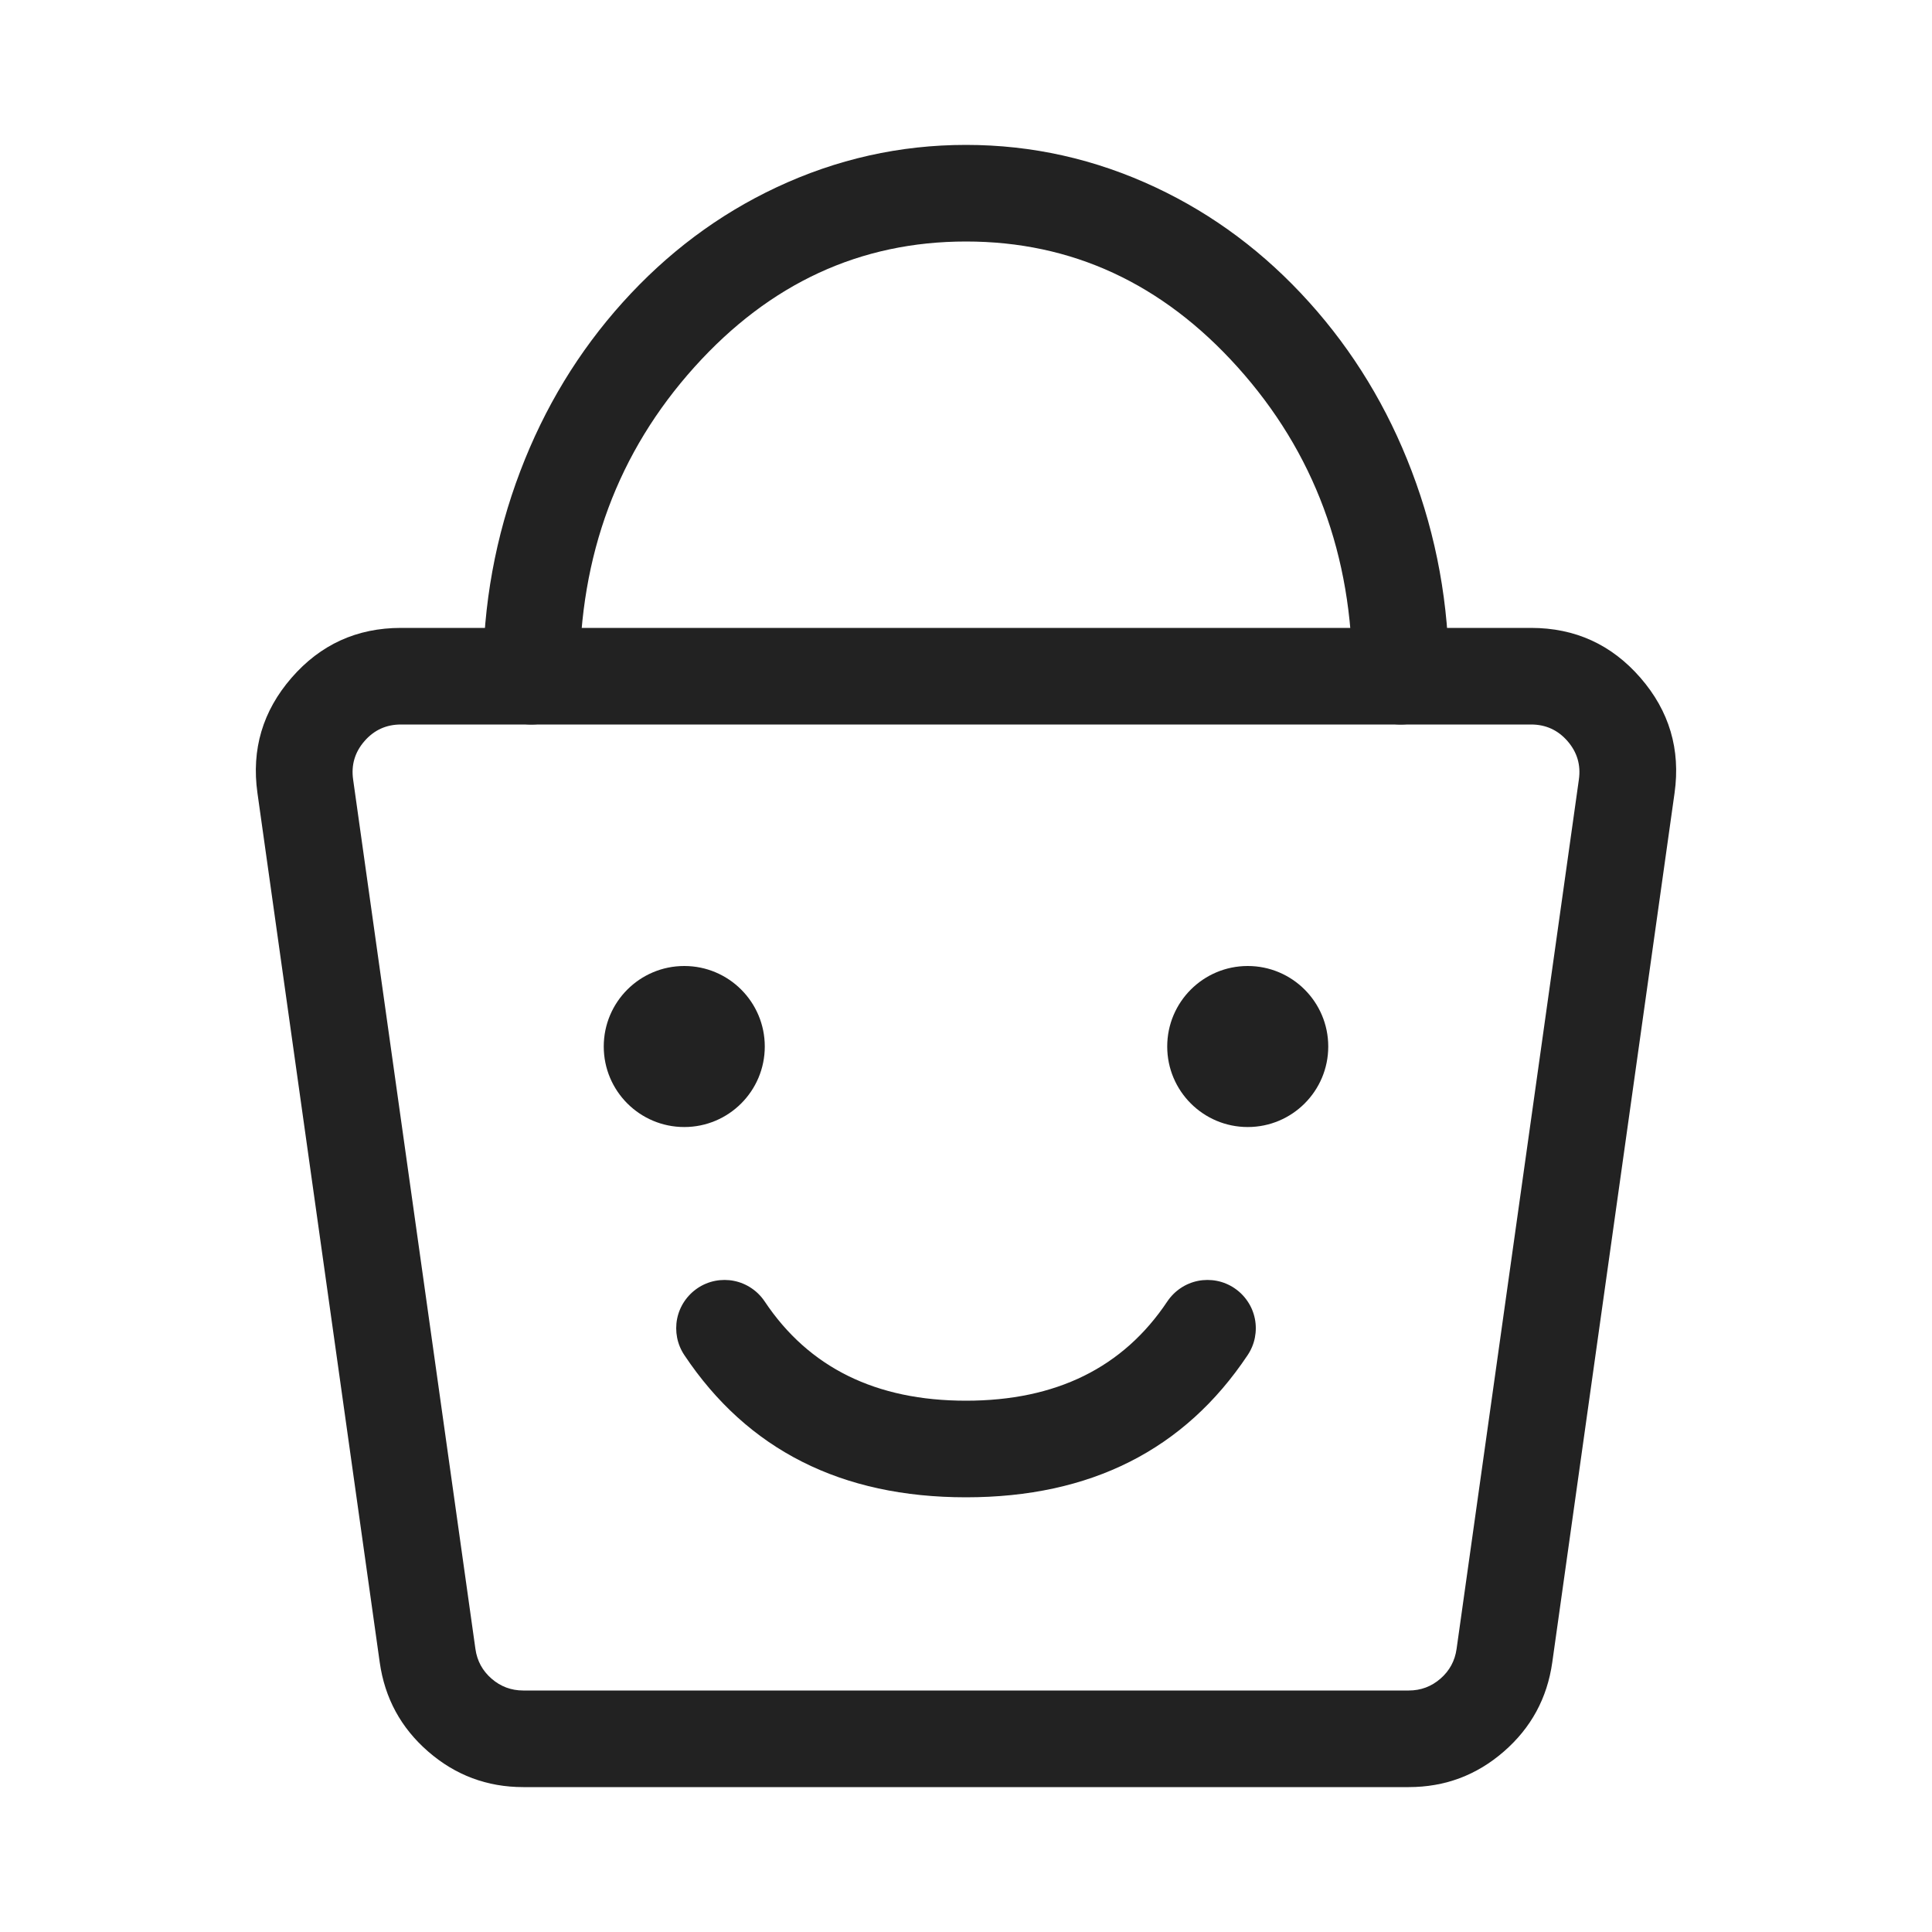 <svg xmlns="http://www.w3.org/2000/svg" xmlns:xlink="http://www.w3.org/1999/xlink" fill="none" version="1.1" width="40" height="40" viewBox="0 0 40 40"><defs><clipPath id="master_svg0_166_242"><rect x="0" y="0" width="40" height="40" rx="0"/></clipPath></defs><g clip-path="url(#master_svg0_166_242)"><g><path d="M7.862,34.418L5.33,16.418Q5.14,15.064,6.037,14.032Q6.934,13,8.301,13L31.699,13Q33.066,13,33.963,14.032Q34.86,15.064,34.67,16.418L32.138,34.418Q31.981,35.529,31.135,36.264Q30.289,37,29.167,37L10.833,37Q9.712,37,8.865,36.264Q8.019,35.529,7.862,34.418L7.862,34.418ZM9.843,34.139Q9.895,34.51,10.177,34.755Q10.459,35,10.833,35L29.167,35Q29.541,35,29.823,34.755Q30.105,34.51,30.157,34.139L32.689,16.139Q32.753,15.688,32.454,15.344Q32.155,15,31.699,15L8.301,15Q7.845,15,7.546,15.344Q7.247,15.688,7.311,16.139L9.843,34.139L9.843,34.139Z" fill="#222222" fill-opacity="1"/></g><g><path d="M10,14Q10,11.782,10.773,9.752Q11.522,7.783,12.893,6.26Q14.274,4.726,16.071,3.881Q17.946,3,20,3Q22.054,3,23.929,3.881Q25.727,4.726,27.107,6.26Q28.478,7.783,29.227,9.752Q30,11.782,30,14Q30,14.098,29.981,14.195Q29.962,14.292,29.924,14.383Q29.886,14.474,29.832,14.556Q29.777,14.637,29.707,14.707Q29.638,14.777,29.556,14.832Q29.474,14.886,29.383,14.924Q29.292,14.962,29.195,14.981Q29.099,15,29,15Q28.902,15,28.805,14.981Q28.708,14.962,28.617,14.924Q28.526,14.886,28.444,14.832Q28.363,14.777,28.293,14.707Q28.223,14.637,28.169,14.556Q28.114,14.474,28.076,14.383Q28.038,14.292,28.019,14.195Q28,14.098,28,14Q28,10.242,25.621,7.598Q23.283,5,20,5Q16.717,5,14.379,7.598Q12,10.242,12,14Q12,14.098,11.981,14.195Q11.962,14.292,11.924,14.383Q11.886,14.474,11.831,14.556Q11.777,14.637,11.707,14.707Q11.637,14.777,11.556,14.832Q11.474,14.886,11.383,14.924Q11.292,14.962,11.195,14.981Q11.099,15,11,15Q10.902,15,10.805,14.981Q10.708,14.962,10.617,14.924Q10.526,14.886,10.444,14.832Q10.363,14.777,10.293,14.707Q10.223,14.637,10.169,14.556Q10.114,14.474,10.076,14.383Q10.038,14.292,10.019,14.195Q10,14.098,10,14ZM12,14Q12,14.098,11.981,14.195Q11.962,14.292,11.924,14.383Q11.886,14.474,11.831,14.556Q11.777,14.637,11.707,14.707Q11.637,14.777,11.556,14.832Q11.474,14.886,11.383,14.924Q11.292,14.962,11.195,14.981Q11.099,15,11,15Q10.902,15,10.805,14.981Q10.708,14.962,10.617,14.924Q10.526,14.886,10.444,14.832Q10.363,14.777,10.293,14.707Q10.223,14.637,10.169,14.556Q10.114,14.474,10.076,14.383Q10.038,14.292,10.019,14.195Q10,14.098,10,14Q10,13.902,10.019,13.805Q10.038,13.708,10.076,13.617Q10.114,13.526,10.169,13.444Q10.223,13.363,10.293,13.293Q10.363,13.223,10.444,13.169Q10.526,13.114,10.617,13.076Q10.708,13.038,10.805,13.019Q10.902,13,11,13Q11.099,13,11.195,13.019Q11.292,13.038,11.383,13.076Q11.474,13.114,11.556,13.169Q11.637,13.223,11.707,13.293Q11.777,13.363,11.831,13.444Q11.886,13.526,11.924,13.617Q11.962,13.708,11.981,13.805Q12,13.902,12,14ZM30,14Q30,14.098,29.981,14.195Q29.962,14.292,29.924,14.383Q29.886,14.474,29.832,14.556Q29.777,14.637,29.707,14.707Q29.638,14.777,29.556,14.832Q29.474,14.886,29.383,14.924Q29.292,14.962,29.195,14.981Q29.099,15,29,15Q28.902,15,28.805,14.981Q28.708,14.962,28.617,14.924Q28.526,14.886,28.444,14.832Q28.363,14.777,28.293,14.707Q28.223,14.637,28.169,14.556Q28.114,14.474,28.076,14.383Q28.038,14.292,28.019,14.195Q28,14.098,28,14Q28,13.902,28.019,13.805Q28.038,13.708,28.076,13.617Q28.114,13.526,28.169,13.444Q28.223,13.363,28.293,13.293Q28.363,13.223,28.444,13.169Q28.526,13.114,28.617,13.076Q28.708,13.038,28.805,13.019Q28.902,13,29,13Q29.099,13,29.195,13.019Q29.292,13.038,29.383,13.076Q29.474,13.114,29.556,13.169Q29.638,13.223,29.707,13.293Q29.777,13.363,29.832,13.444Q29.886,13.526,29.924,13.617Q29.962,13.708,29.981,13.805Q30,13.902,30,14Z" fill="#222222" fill-opacity="1"/></g><g><ellipse cx="14.167" cy="21.667" rx="1.667" ry="1.667" fill="#222222" fill-opacity="1"/></g><g><path d="M25.832,28.055Q23.869,31,20,31Q16.131,31,14.168,28.055Q14.113,27.973,14.076,27.882Q14.038,27.791,14.019,27.694Q14,27.597,14,27.499Q14,27.4,14.019,27.304Q14.039,27.207,14.077,27.116Q14.114,27.025,14.169,26.944Q14.224,26.862,14.294,26.792Q14.363,26.723,14.445,26.668Q14.527,26.613,14.618,26.576Q14.709,26.538,14.806,26.519Q14.903,26.5,15.001,26.5Q15.1,26.5,15.196,26.519Q15.293,26.539,15.384,26.577Q15.475,26.614,15.556,26.669Q15.638,26.724,15.708,26.794Q15.777,26.863,15.832,26.945Q17.202,29,20,29Q22.798,29,24.168,26.945Q24.223,26.863,24.292,26.794Q24.362,26.724,24.444,26.669Q24.525,26.614,24.616,26.577Q24.707,26.539,24.804,26.519Q24.9,26.5,24.999,26.5Q25.097,26.5,25.194,26.519Q25.291,26.538,25.382,26.576Q25.473,26.613,25.555,26.668Q25.637,26.723,25.706,26.792Q25.776,26.862,25.831,26.944Q25.886,27.025,25.924,27.116Q25.961,27.207,25.981,27.304Q26,27.4,26,27.499Q26,27.597,25.981,27.694Q25.962,27.791,25.924,27.882Q25.887,27.973,25.832,28.055ZM26,27.5Q26,27.598,25.981,27.695Q25.962,27.792,25.924,27.883Q25.886,27.974,25.831,28.056Q25.777,28.137,25.707,28.207Q25.637,28.277,25.556,28.331Q25.474,28.386,25.383,28.424Q25.292,28.462,25.195,28.481Q25.099,28.5,25,28.5Q24.902,28.5,24.805,28.481Q24.708,28.462,24.617,28.424Q24.526,28.386,24.444,28.331Q24.363,28.277,24.293,28.207Q24.223,28.137,24.169,28.056Q24.114,27.974,24.076,27.883Q24.038,27.792,24.019,27.695Q24,27.598,24,27.5Q24,27.402,24.019,27.305Q24.038,27.208,24.076,27.117Q24.114,27.026,24.169,26.944Q24.223,26.863,24.293,26.793Q24.363,26.723,24.444,26.669Q24.526,26.614,24.617,26.576Q24.708,26.538,24.805,26.519Q24.902,26.5,25,26.5Q25.099,26.5,25.195,26.519Q25.292,26.538,25.383,26.576Q25.474,26.614,25.556,26.669Q25.637,26.723,25.707,26.793Q25.777,26.863,25.831,26.944Q25.886,27.026,25.924,27.117Q25.962,27.208,25.981,27.305Q26,27.402,26,27.5ZM16,27.5Q16,27.598,15.981,27.695Q15.962,27.792,15.924,27.883Q15.886,27.974,15.831,28.056Q15.777,28.137,15.707,28.207Q15.637,28.277,15.556,28.331Q15.474,28.386,15.383,28.424Q15.292,28.462,15.195,28.481Q15.098,28.5,15,28.5Q14.902,28.5,14.805,28.481Q14.708,28.462,14.617,28.424Q14.526,28.386,14.444,28.331Q14.363,28.277,14.293,28.207Q14.223,28.137,14.169,28.056Q14.114,27.974,14.076,27.883Q14.038,27.792,14.019,27.695Q14,27.598,14,27.5Q14,27.402,14.019,27.305Q14.038,27.208,14.076,27.117Q14.114,27.026,14.169,26.944Q14.223,26.863,14.293,26.793Q14.363,26.723,14.444,26.669Q14.526,26.614,14.617,26.576Q14.708,26.538,14.805,26.519Q14.902,26.5,15,26.5Q15.098,26.5,15.195,26.519Q15.292,26.538,15.383,26.576Q15.474,26.614,15.556,26.669Q15.637,26.723,15.707,26.793Q15.777,26.863,15.831,26.944Q15.886,27.026,15.924,27.117Q15.962,27.208,15.981,27.305Q16,27.402,16,27.5Z" fill="#222222" fill-opacity="1"/></g><g><ellipse cx="25.833" cy="21.667" rx="1.667" ry="1.667" fill="#222222" fill-opacity="1"/></g></g></svg>